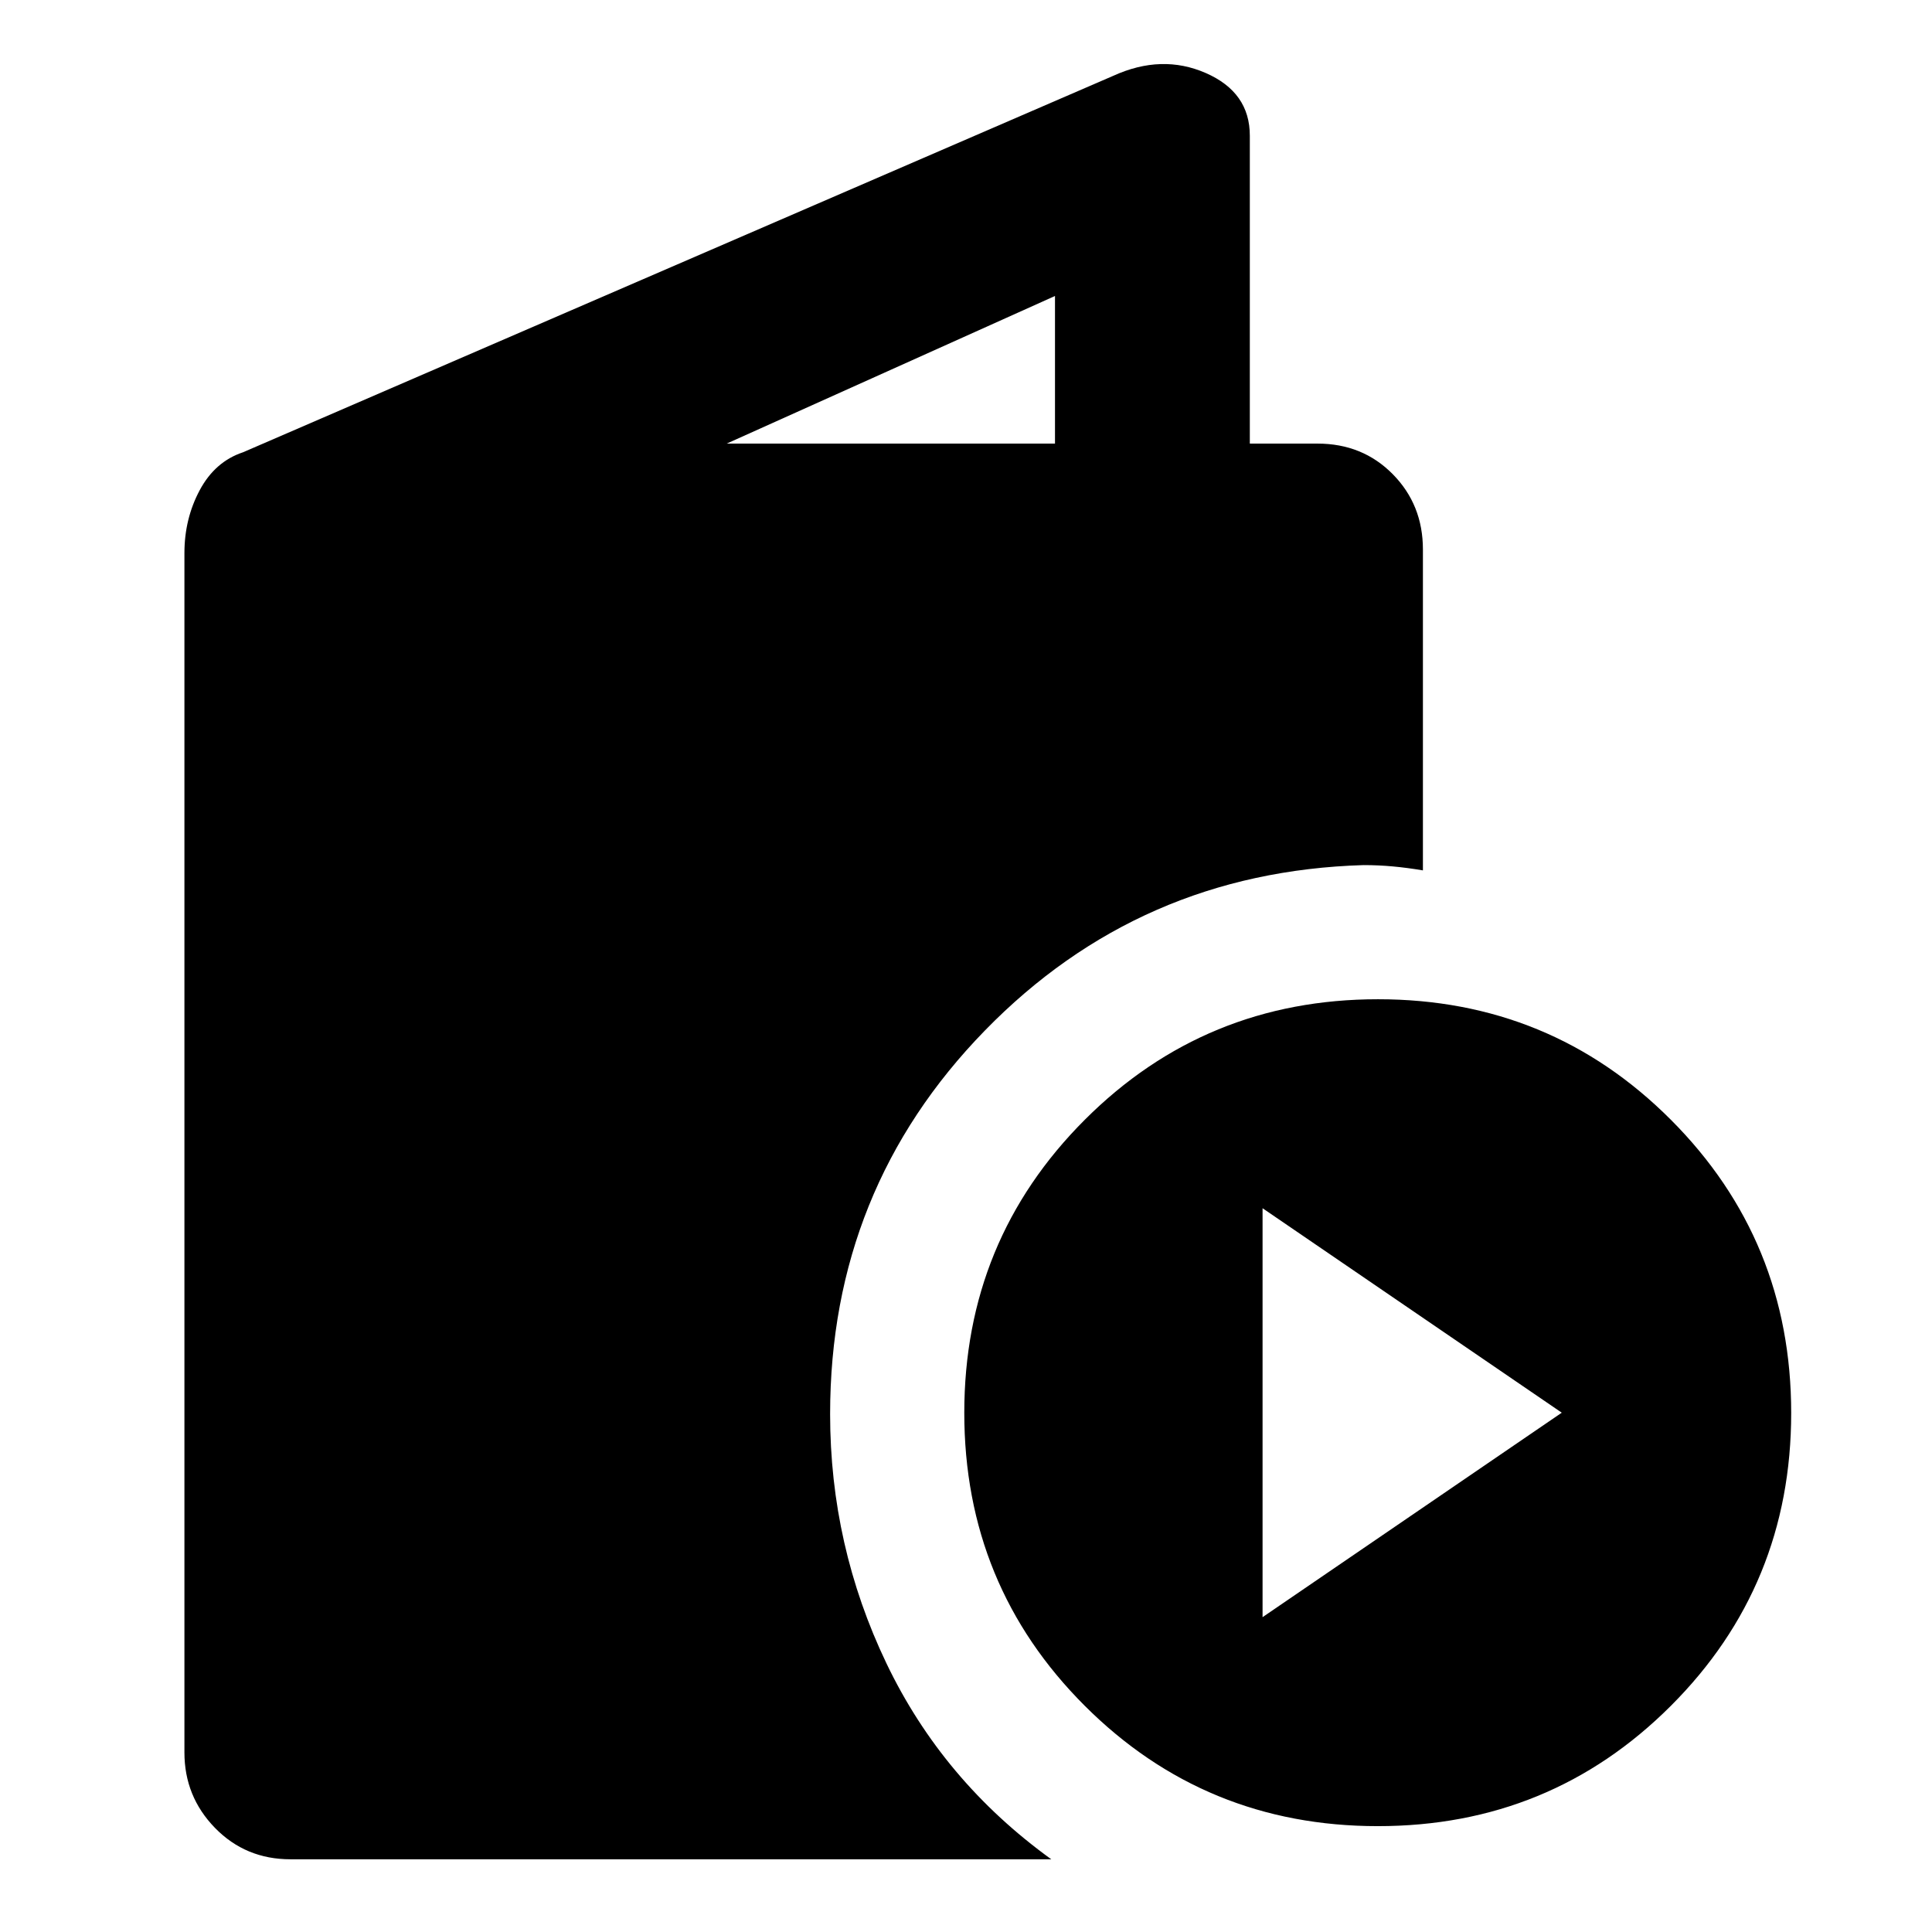 <svg xmlns="http://www.w3.org/2000/svg" height="40" viewBox="0 -960 960 960" width="40"><path d="M144.34-36.13q-22.32 0-37.51-15.59-15.19-15.59-15.19-37.49v-595.94q0-17.08 7.61-31.3 7.62-14.22 21.57-18.84L553.2-922.34q24.03-10.94 45.93-1.38 21.9 9.56 21.9 31.13v153.01h33.64q22.38 0 37.38 15.19 14.99 15.19 14.99 37.43v159.45q-7.75-1.31-14.94-1.97-7.19-.66-14.56-.66-111.28 3.33-188.17 82.22-76.89 78.89-76.89 190.6 0 65.32 27.96 123.77 27.97 58.45 81.94 97.42H144.34ZM361.1-739.58h163.12v-73.35L361.1-739.58ZM684.65-52.6q-85.78 0-145.64-59.8-59.86-59.8-59.86-145.58 0-85.77 59.89-145.63 59.9-59.87 145.68-59.87 85.77 0 145.54 59.9 59.77 59.9 59.77 145.67 0 85.78-59.81 145.55-59.8 59.76-145.57 59.76Zm-57.29-103.84 148.67-101.6-148.67-101.6v203.2Z"/></svg>